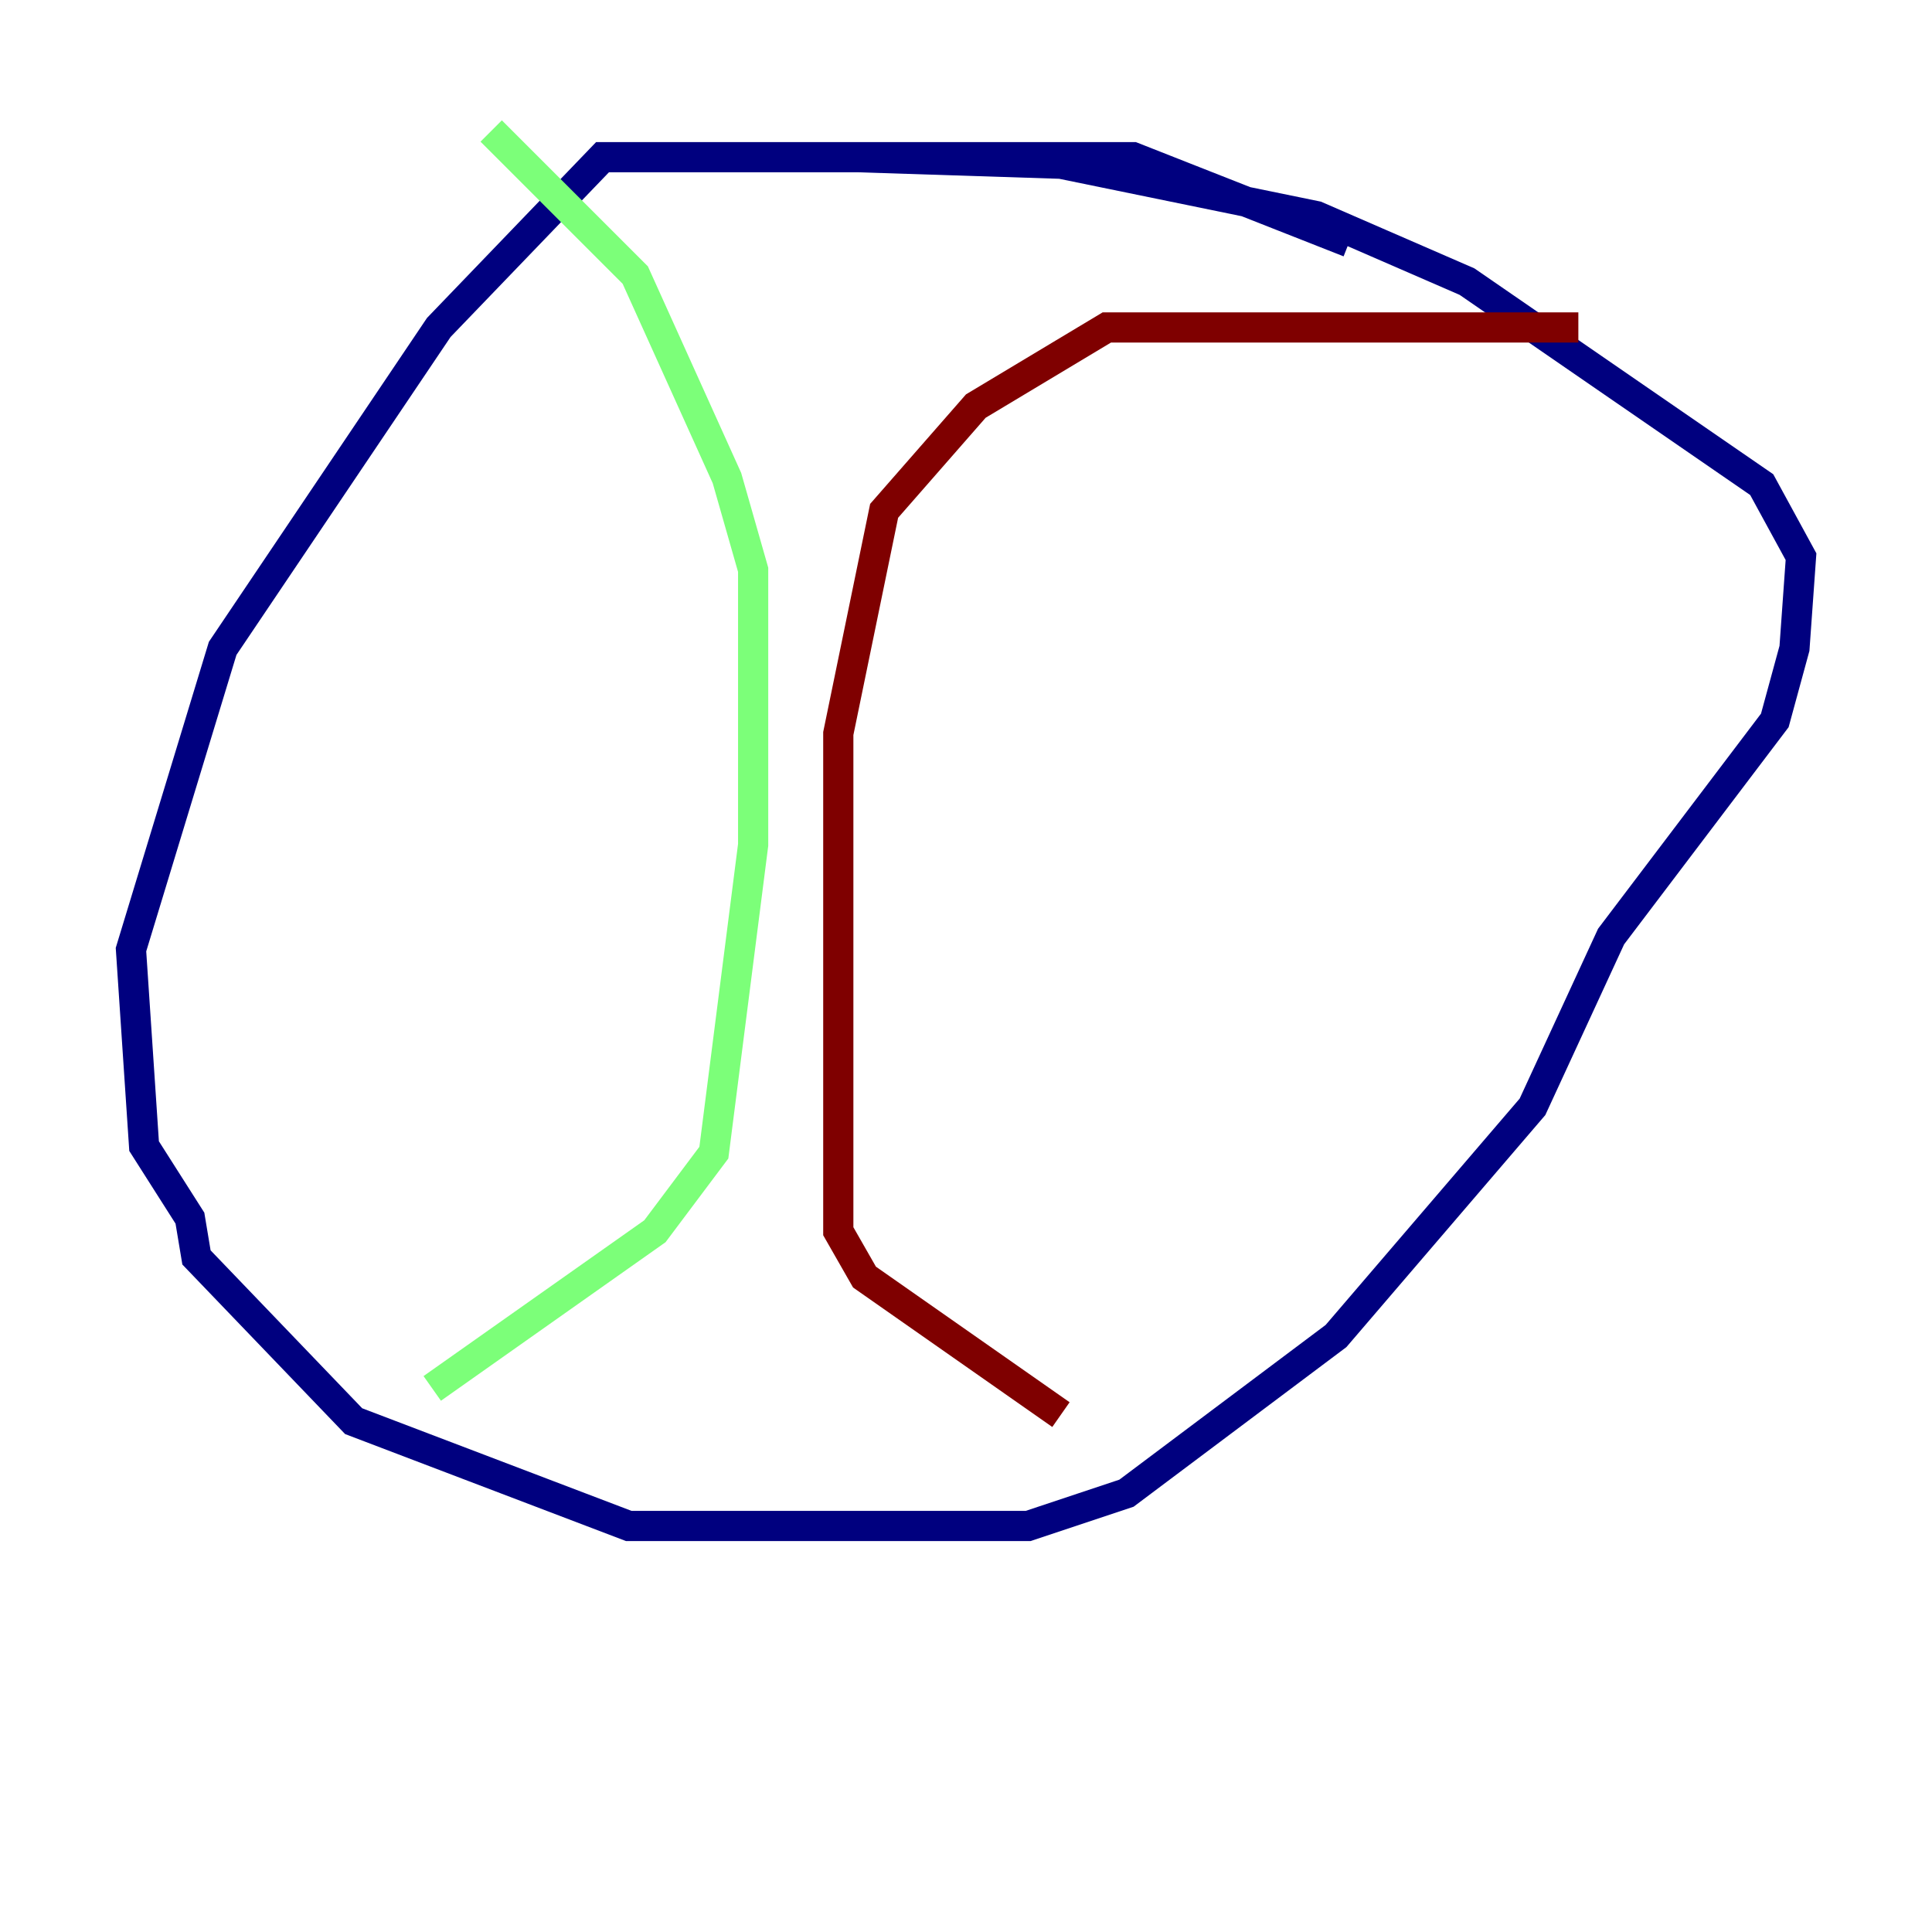 <?xml version="1.0" encoding="utf-8" ?>
<svg baseProfile="tiny" height="128" version="1.2" viewBox="0,0,128,128" width="128" xmlns="http://www.w3.org/2000/svg" xmlns:ev="http://www.w3.org/2001/xml-events" xmlns:xlink="http://www.w3.org/1999/xlink"><defs /><polyline fill="none" points="89.383,16.054 75.064,10.414 39.919,10.414 29.071,21.695 14.752,42.956 8.678,62.915 9.546,75.932 12.583,80.705 13.017,83.308 23.43,94.156 41.654,101.098 68.122,101.098 74.63,98.929 88.515,88.515 101.532,73.329 106.739,62.047 117.586,47.729 118.888,42.956 119.322,36.881 116.719,32.108 97.193,18.658 87.214,14.319 70.291,10.848 56.841,10.414" stroke="#00007f" stroke-width="2" /><polyline fill="none" points="32.542,8.678 42.088,18.224 48.163,31.675 49.898,37.749 49.898,55.973 47.295,76.366 43.39,81.573 28.637,91.986" stroke="#7cff79" stroke-width="2" /><polyline fill="none" points="104.57,21.695 73.329,21.695 64.651,26.902 58.576,33.844 55.539,48.597 55.539,81.573 57.275,84.61 70.291,93.722" stroke="#7f0000" stroke-width="2" /></svg>